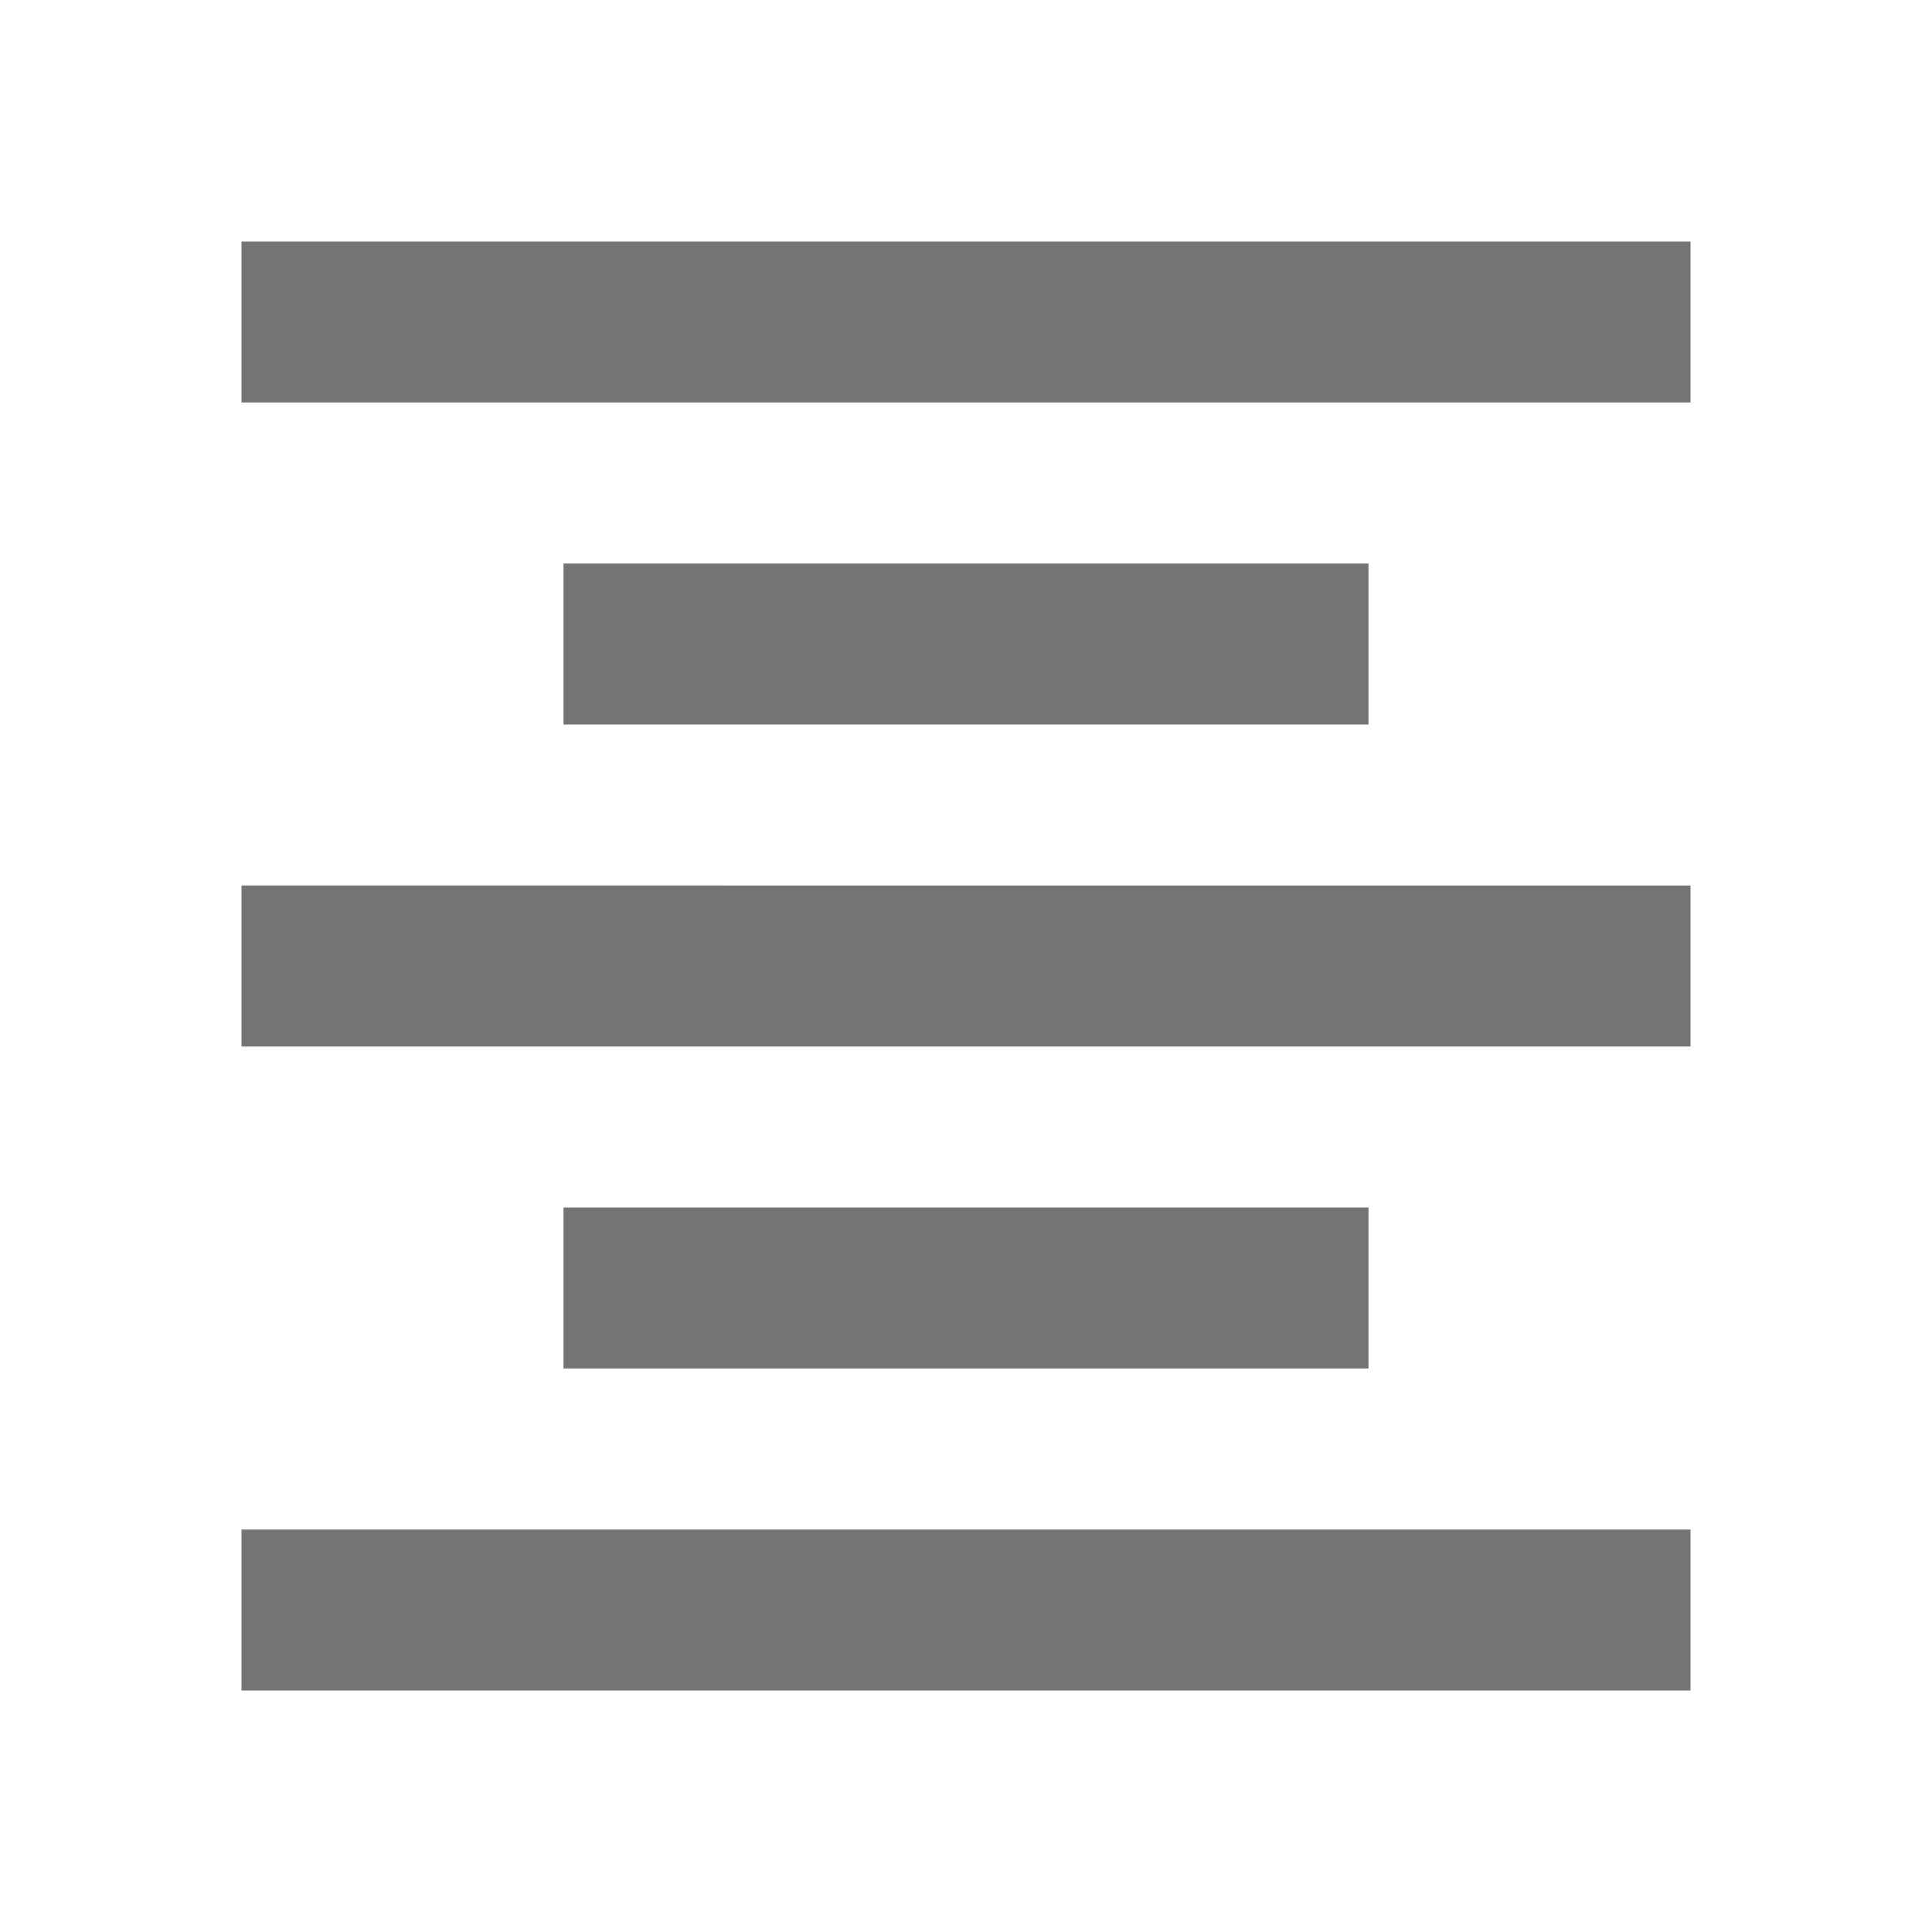 <svg xmlns="http://www.w3.org/2000/svg" width="24" height="24" viewBox="0 0 24 24">
    <path d="M7 15v2h10v-2H7zm-4 6h18v-2H3v2zm0-8h18v-2H3v2zm4-6v2h10V7H7zM3 3v2h18V3H3z" fill="#747474"/>
    <path d="M0 0h24v24H0z" fill="none"/>
</svg>
